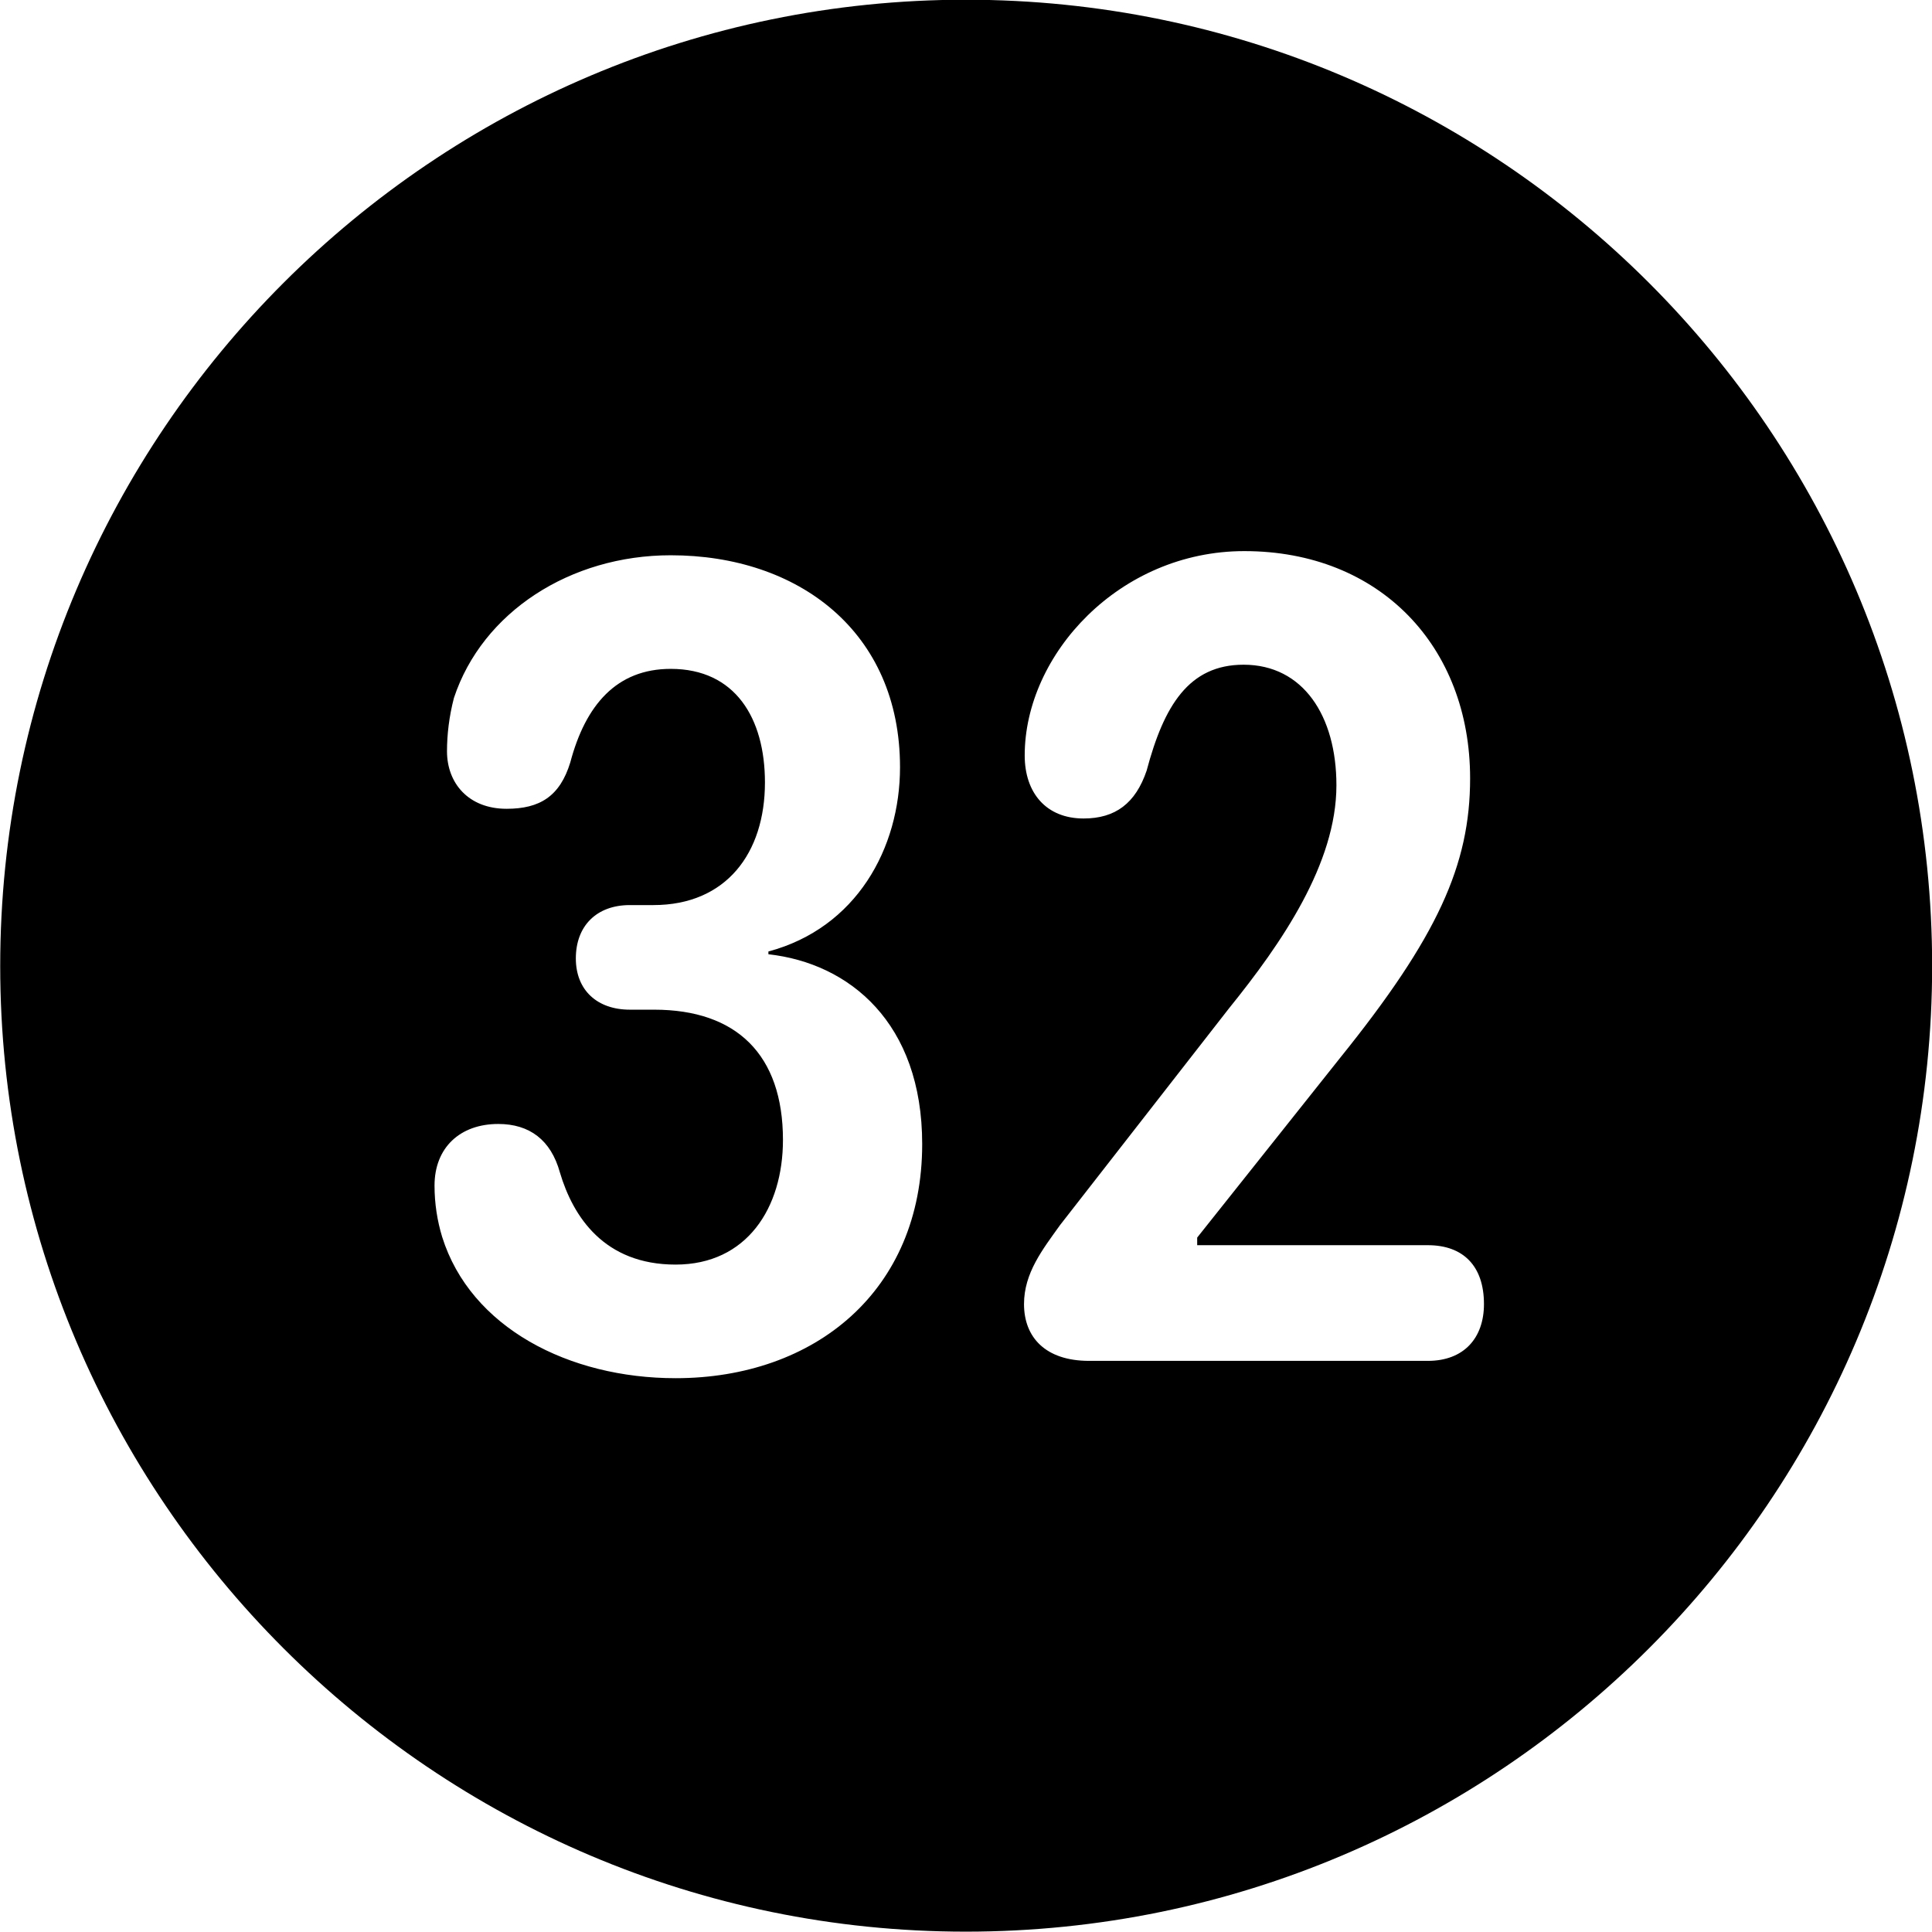 <svg viewBox="0 0 27.891 27.891" xmlns="http://www.w3.org/2000/svg"><path d="M13.943 27.886C21.643 27.886 27.893 21.626 27.893 13.946C27.893 6.246 21.643 -0.004 13.943 -0.004C6.263 -0.004 0.003 6.246 0.003 13.946C0.003 21.626 6.263 27.886 13.943 27.886ZM15.723 19.646C15.093 19.646 14.783 19.306 14.783 18.826C14.783 18.376 15.053 18.036 15.303 17.686L17.743 14.556C18.503 13.616 19.293 12.466 19.293 11.336C19.293 10.336 18.813 9.596 17.953 9.596C17.163 9.596 16.803 10.186 16.553 11.126C16.393 11.596 16.103 11.816 15.643 11.816C15.103 11.816 14.793 11.446 14.793 10.906C14.793 9.446 16.163 7.956 17.963 7.956C19.923 7.956 21.223 9.336 21.223 11.236C21.223 12.486 20.753 13.526 19.343 15.276L17.283 17.866V17.976H20.613C21.123 17.976 21.423 18.276 21.423 18.826C21.423 19.316 21.133 19.646 20.613 19.646ZM9.753 19.896C8.213 19.896 6.793 19.166 6.383 17.856C6.313 17.626 6.273 17.376 6.273 17.116C6.273 16.566 6.643 16.226 7.193 16.226C7.643 16.226 7.953 16.456 8.083 16.926C8.273 17.566 8.723 18.256 9.753 18.256C10.783 18.256 11.303 17.436 11.303 16.456C11.303 15.226 10.633 14.576 9.443 14.576H9.093C8.623 14.576 8.313 14.296 8.313 13.836C8.313 13.366 8.613 13.066 9.093 13.066H9.433C10.483 13.066 11.043 12.316 11.043 11.296C11.043 10.366 10.613 9.656 9.683 9.656C8.903 9.656 8.453 10.176 8.233 11.006C8.083 11.496 7.793 11.676 7.313 11.676C6.763 11.676 6.453 11.306 6.453 10.846C6.453 10.606 6.483 10.346 6.553 10.076C6.963 8.836 8.233 8.016 9.683 8.016C11.523 8.016 12.993 9.116 12.993 11.076C12.993 12.246 12.363 13.396 11.093 13.736V13.776C12.263 13.906 13.313 14.766 13.313 16.516C13.313 18.636 11.763 19.896 9.753 19.896Z" /></svg>